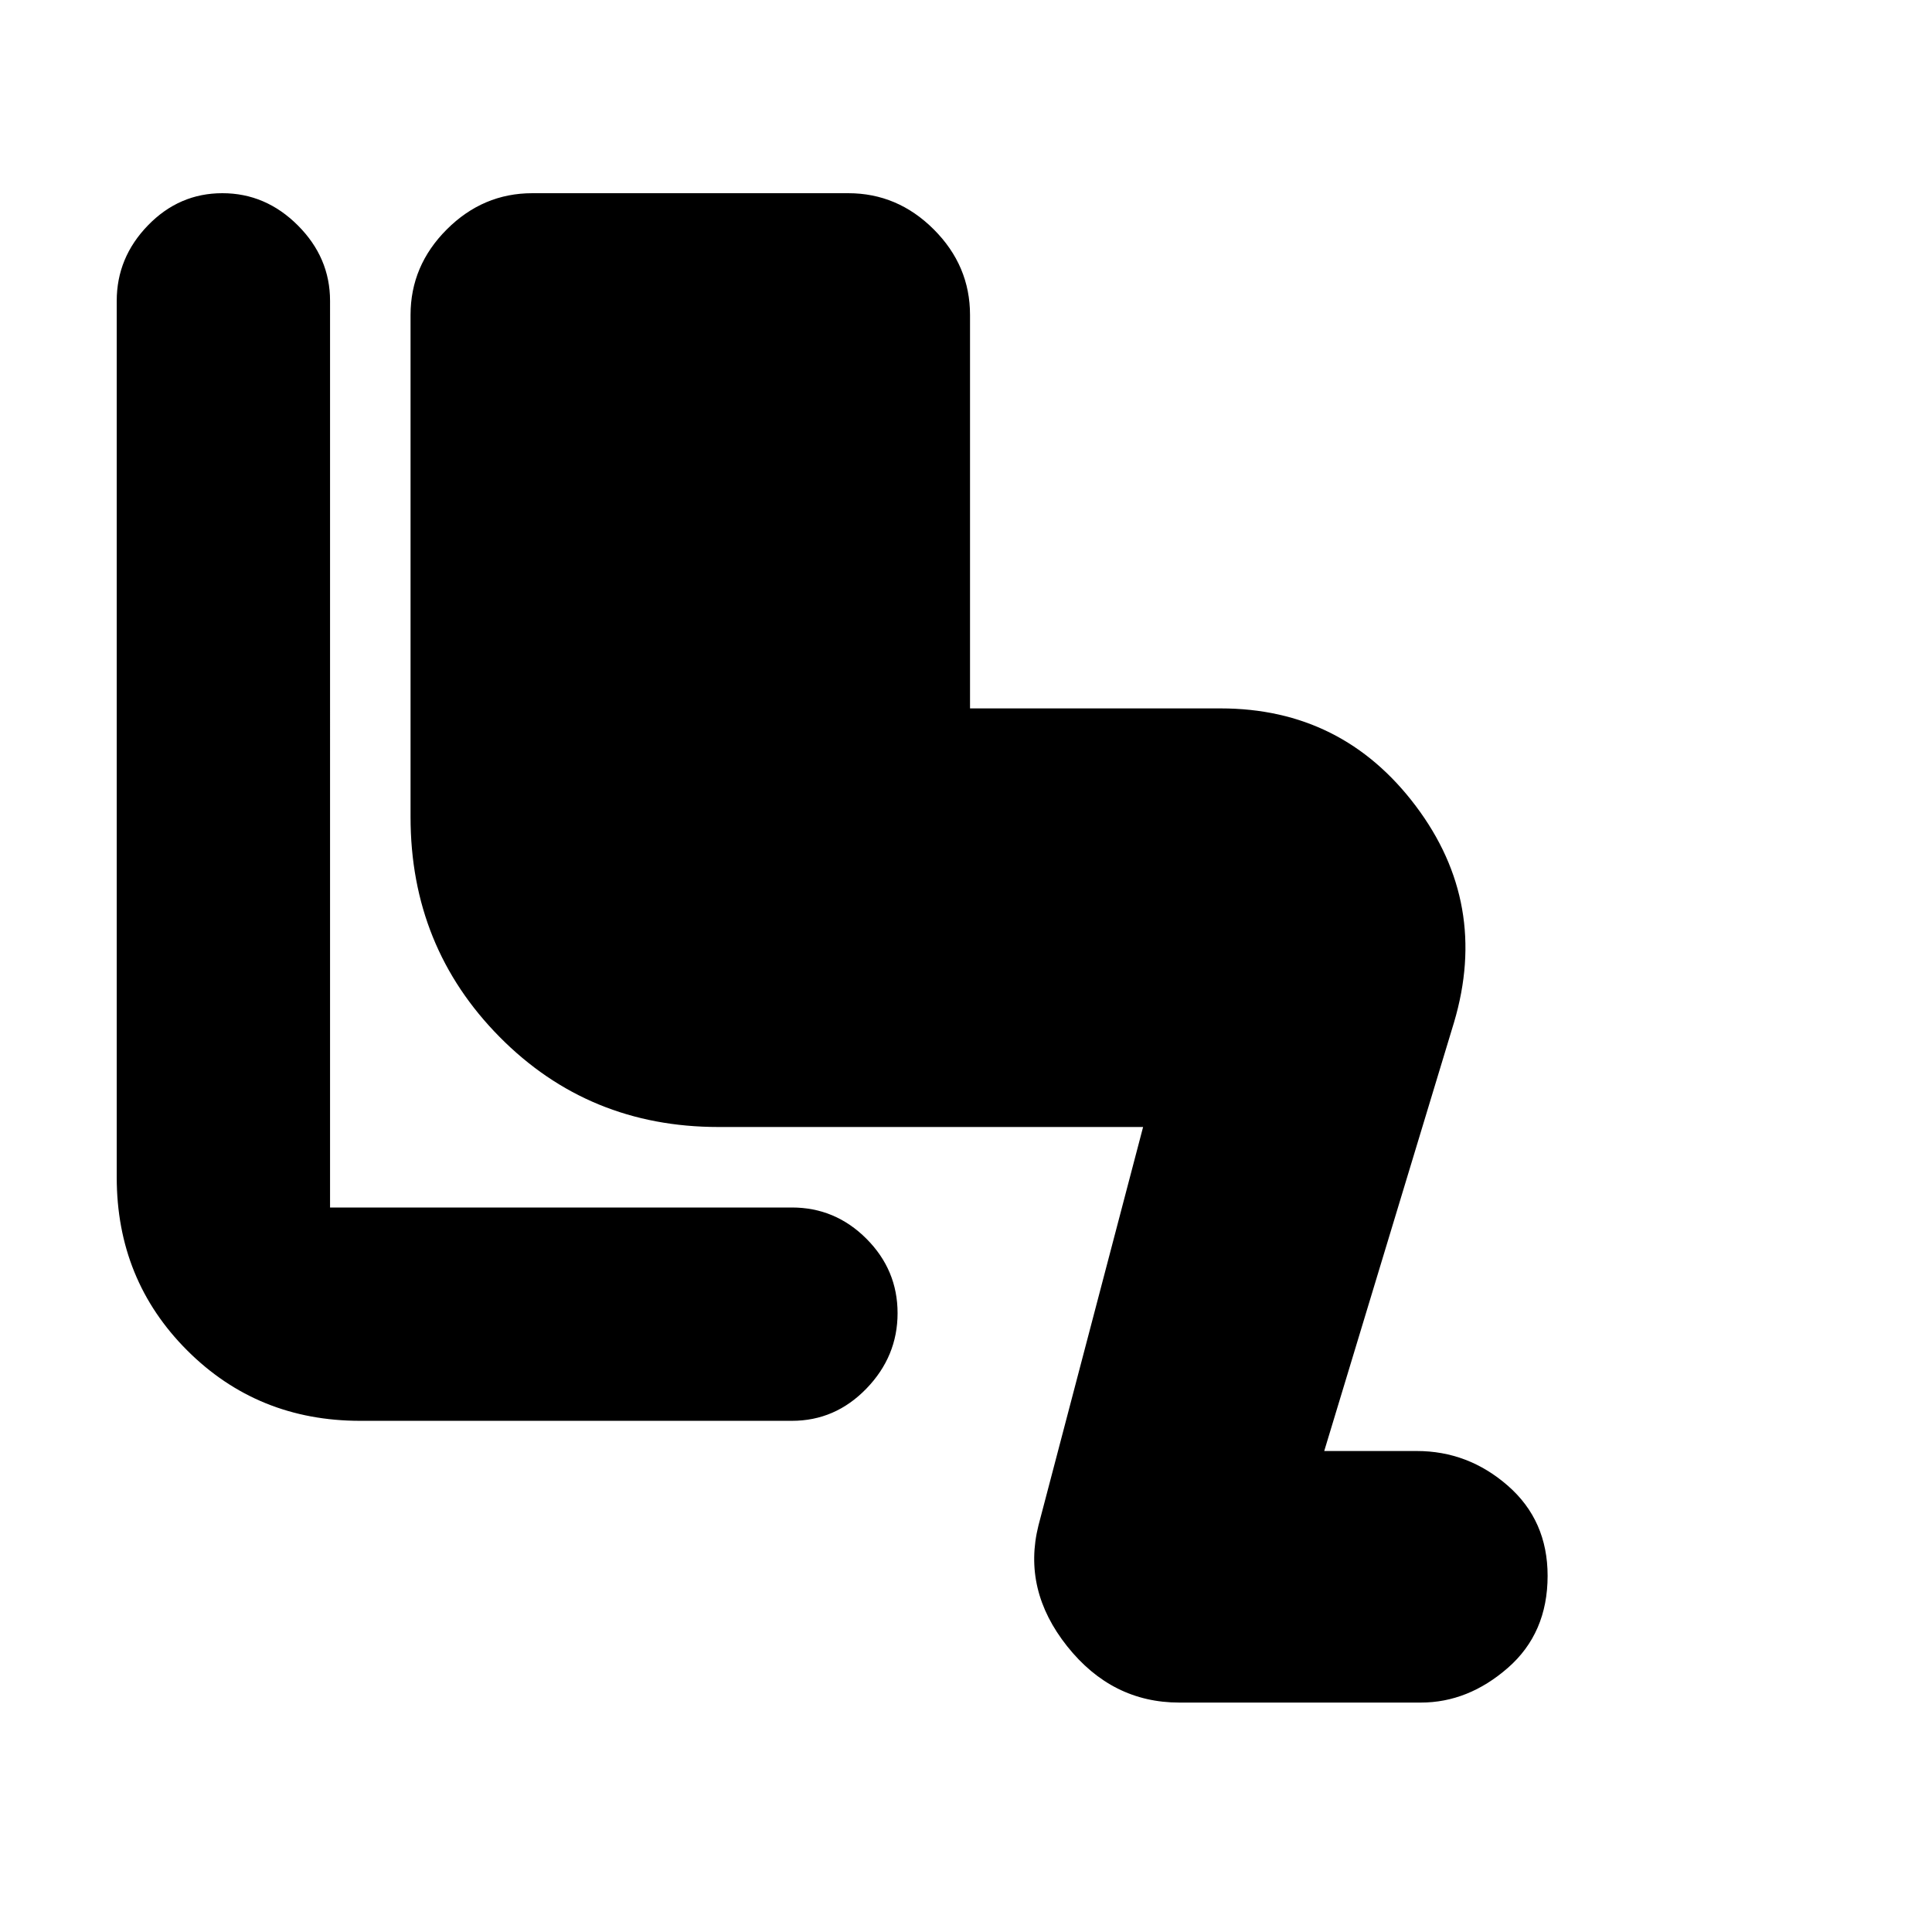 <svg xmlns="http://www.w3.org/2000/svg" height="24" viewBox="0 -960 960 960" width="24"><path d="M586-114q-33.5 0-55.75-28T516-202l52-198H357q-64.5 0-108.75-44.75T204-554v-249.5q0-24.5 18-42.5t42.5-18h157q24.5 0 42.5 18t18 42.5V-608h124.5q60.5 0 97 48.5t19 107.5L658-239h46q25.5 0 45.25 17.25T769-177q0 28.5-19.75 45.75T706-114H586ZM179-254q-51 0-86-35t-35-86v-435.5Q58-832 73.5-848t37-16q21.5 0 37.5 16t16 37.5V-360h229.5q21.5 0 37 15.5t15.5 37q0 21.5-15.5 37.5t-37 16H179Z"/></svg>
